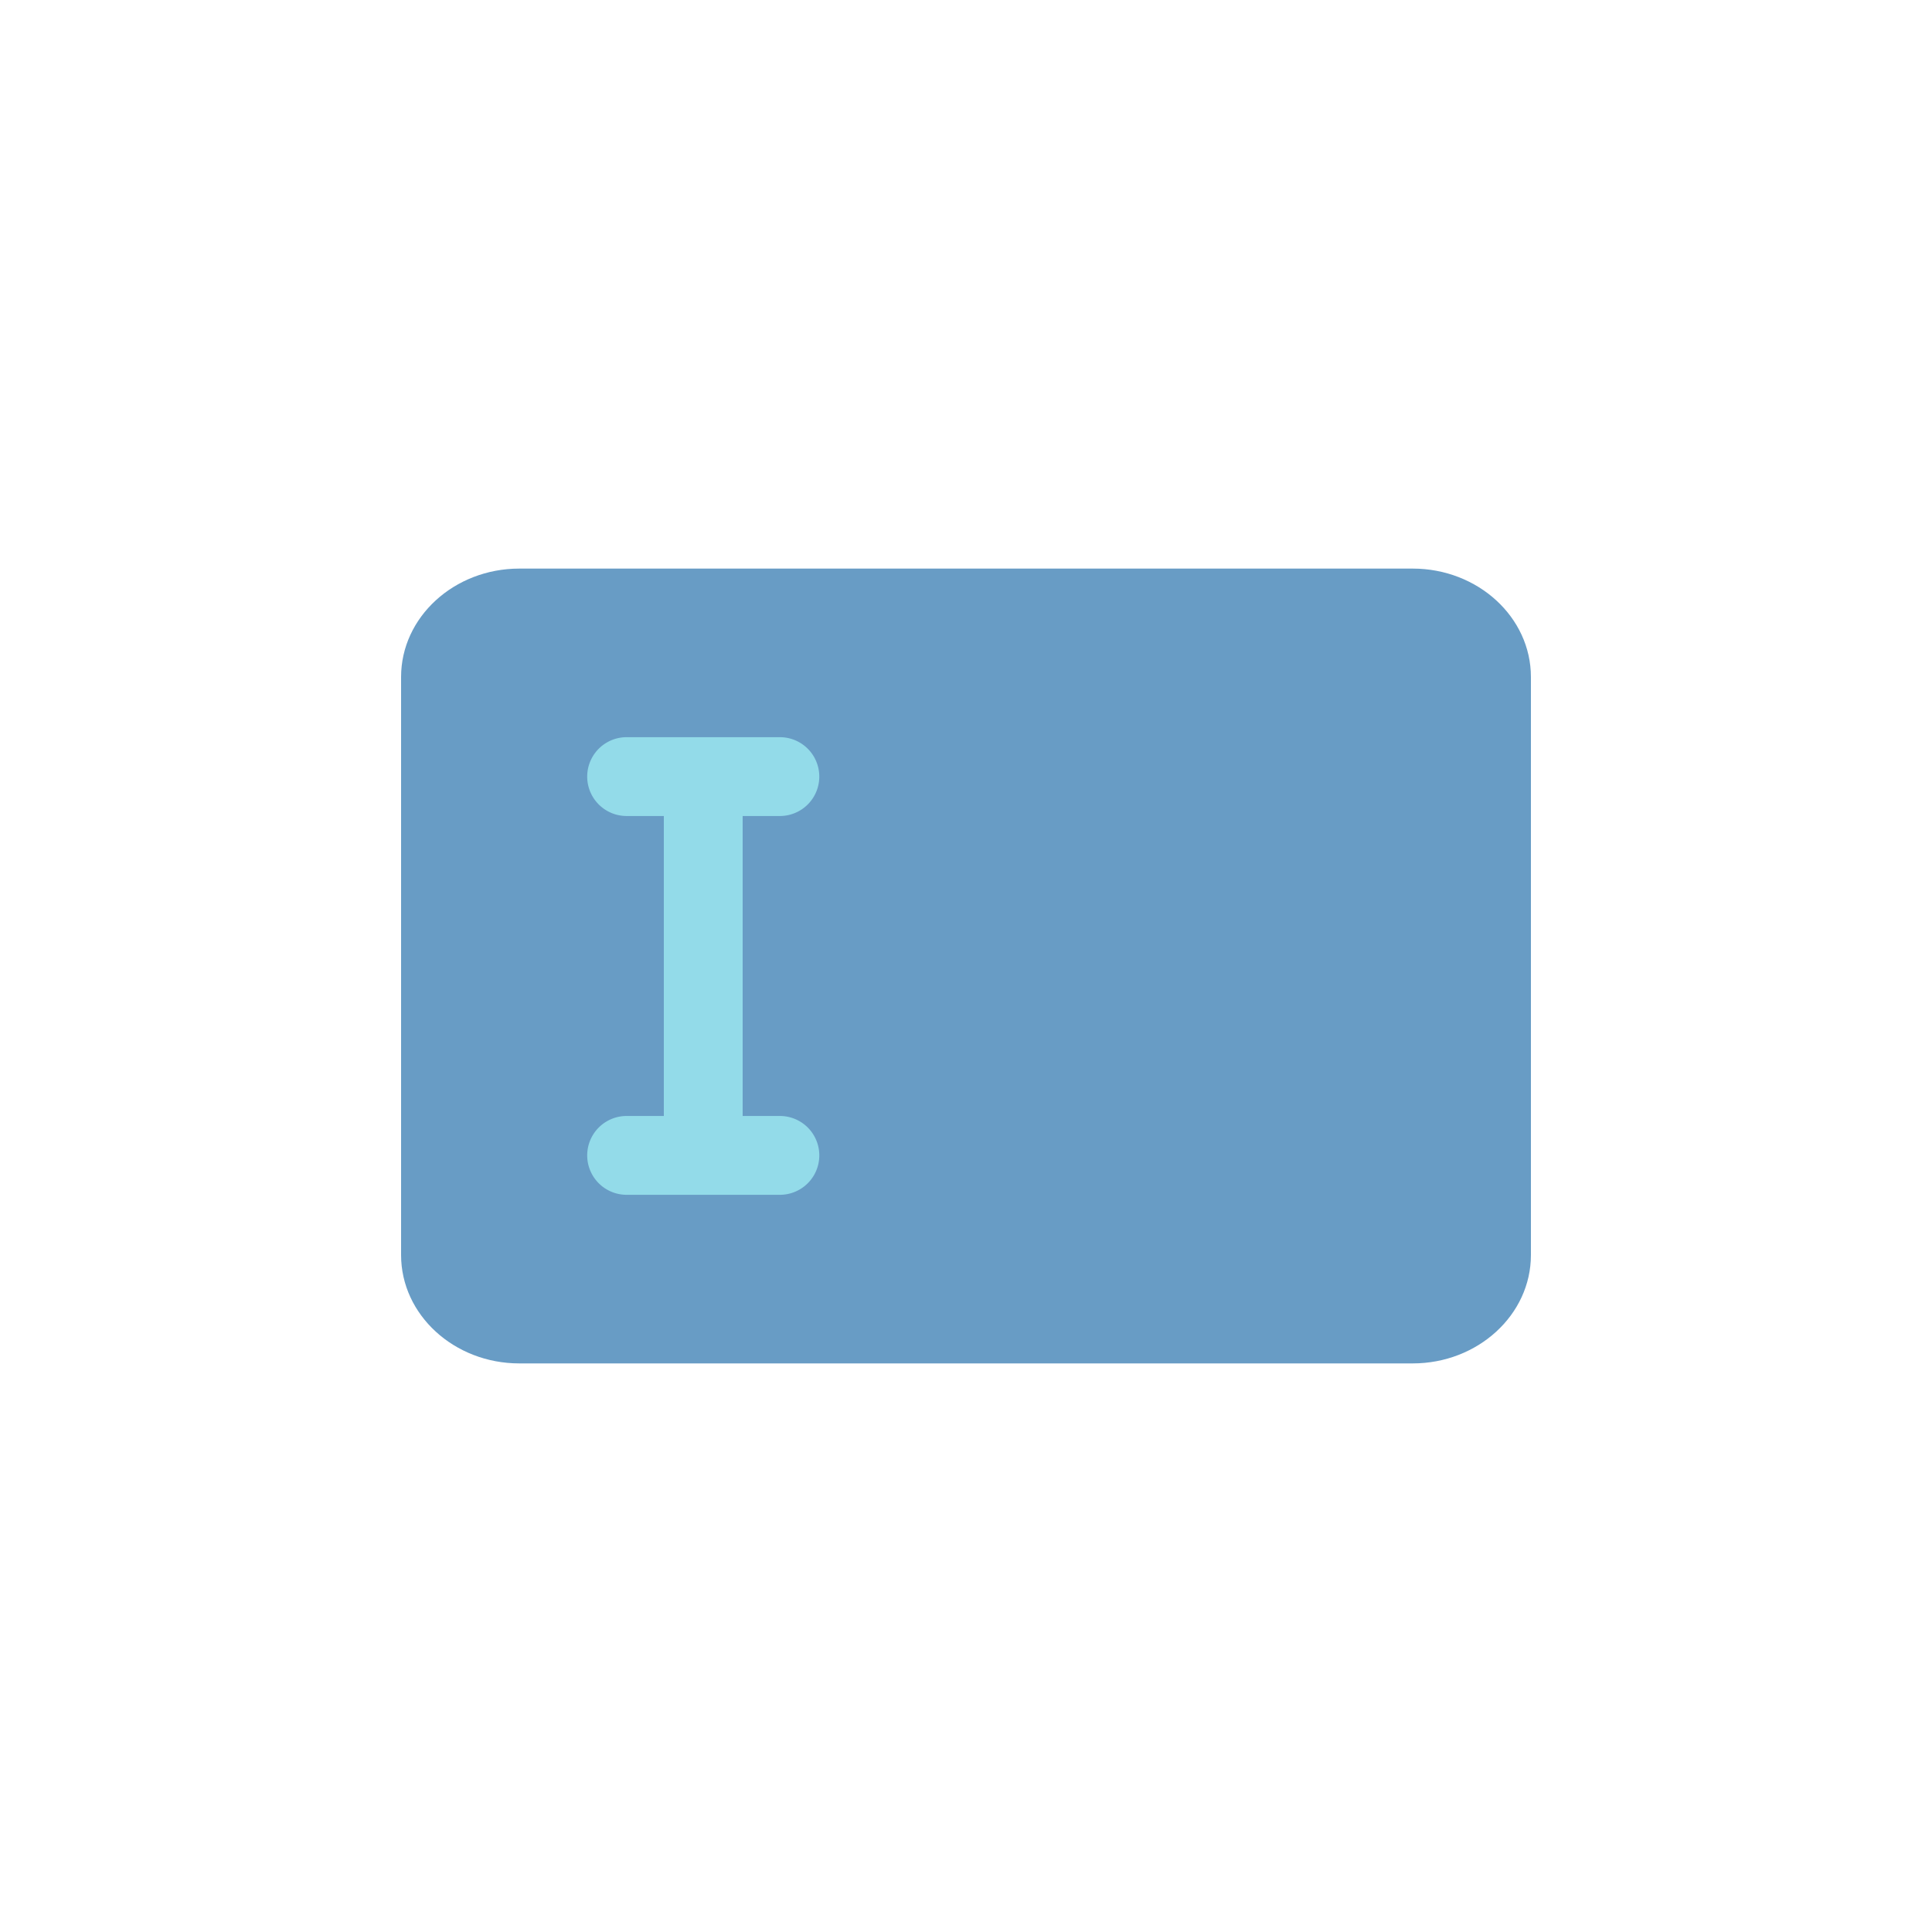 <?xml version="1.0" encoding="utf-8"?><svg xml:space="preserve" viewBox="0 0 100 100" y="0" x="0" xmlns="http://www.w3.org/2000/svg" id="圖層_1" version="1.1" width="200px" height="200px" xmlns:xlink="http://www.w3.org/1999/xlink" style="width:100%;height:100%;background-size:initial;background-repeat-y:initial;background-repeat-x:initial;background-position-y:initial;background-position-x:initial;background-origin:initial;background-color:initial;background-clip:initial;background-attachment:initial;animation-play-state:paused" ><g class="ldl-scale" style="transform-origin:50% 50%;transform:rotate(0deg) scale(0.68, 0.68);animation-play-state:paused" ><path fill="#333" d="M84 19.75H16c-4.963 0-9 3.701-9 8.25v44c0 4.549 4.037 8.25 9 8.25h68c4.963 0 9-3.701 9-8.25V28c0-4.549-4.037-8.25-9-8.25z" style="fill:rgb(104, 156, 197);animation-play-state:paused" ></path>
<path fill="#fff" d="M35.833 38.583a3 3 0 1 0 0-6H24.167a3 3 0 1 0 0 6H27v22.833h-2.833a3 3 0 1 0 0 6h11.667a3 3 0 1 0 0-6H33V38.583h2.833z" style="fill:rgb(147, 219, 233);animation-play-state:paused" ></path>
</g><!-- generated by https://loading.io/ --></svg>